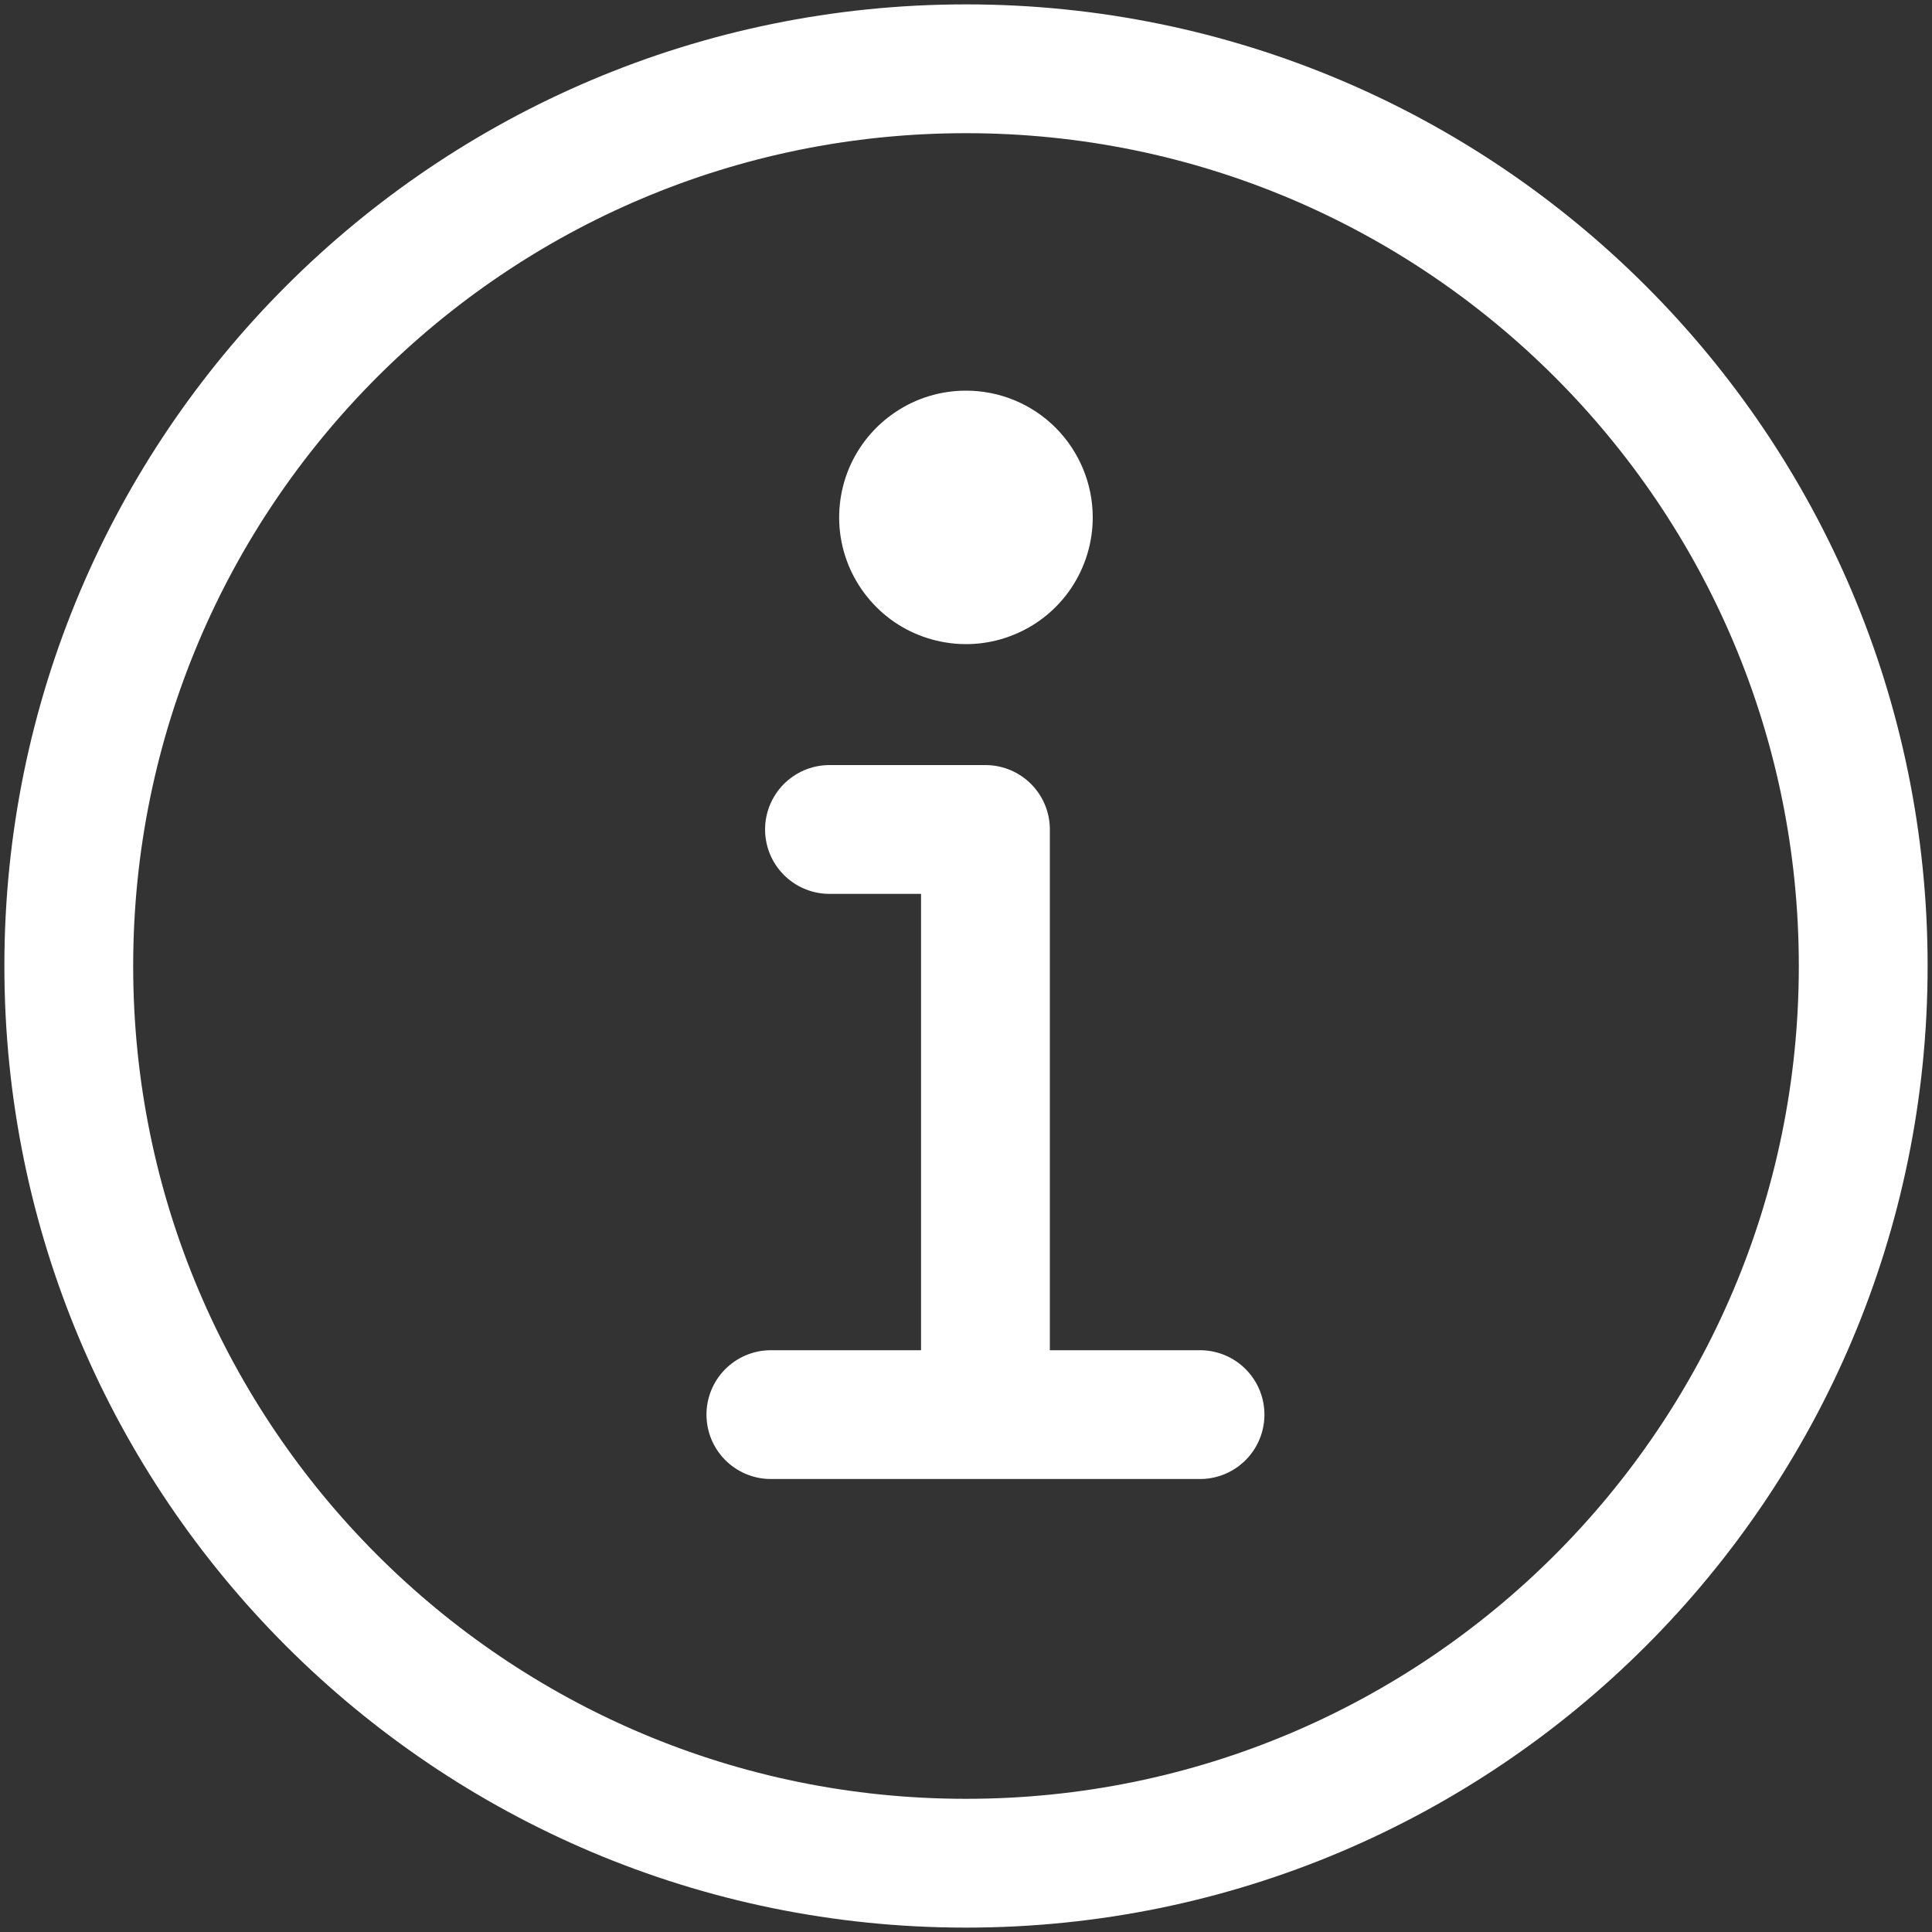 <svg width="15" height="15" viewBox="0 0 15 15" fill="none" xmlns="http://www.w3.org/2000/svg">
<rect x="0" y="0" width="15" height="15" fill="#333333" stroke="none"/>
<path d="M7.5 0.534C3.653 0.534 0.534 3.653 0.534 7.5C0.534 11.347 3.653 14.466 7.5 14.466C11.347 14.466 14.466 11.347 14.466 7.5C14.466 3.653 11.347 0.534 7.5 0.534Z" stroke="white" stroke-miterlimit="10"/>
<path d="M6.44 6.44H7.651V10.832" stroke="white" stroke-linecap="round" stroke-linejoin="round"/>
<path d="M5.985 10.983H9.317" stroke="white" stroke-miterlimit="10" stroke-linecap="round"/>
<path d="M7.5 3.033C7.305 3.033 7.115 3.09 6.953 3.199C6.791 3.307 6.665 3.46 6.59 3.64C6.516 3.82 6.496 4.018 6.534 4.209C6.572 4.4 6.666 4.575 6.804 4.713C6.941 4.851 7.117 4.944 7.308 4.982C7.499 5.02 7.696 5.001 7.876 4.926C8.056 4.852 8.21 4.726 8.318 4.564C8.426 4.402 8.484 4.212 8.484 4.017C8.484 3.756 8.38 3.506 8.196 3.321C8.011 3.136 7.761 3.033 7.5 3.033Z" fill="white"/>
</svg>
